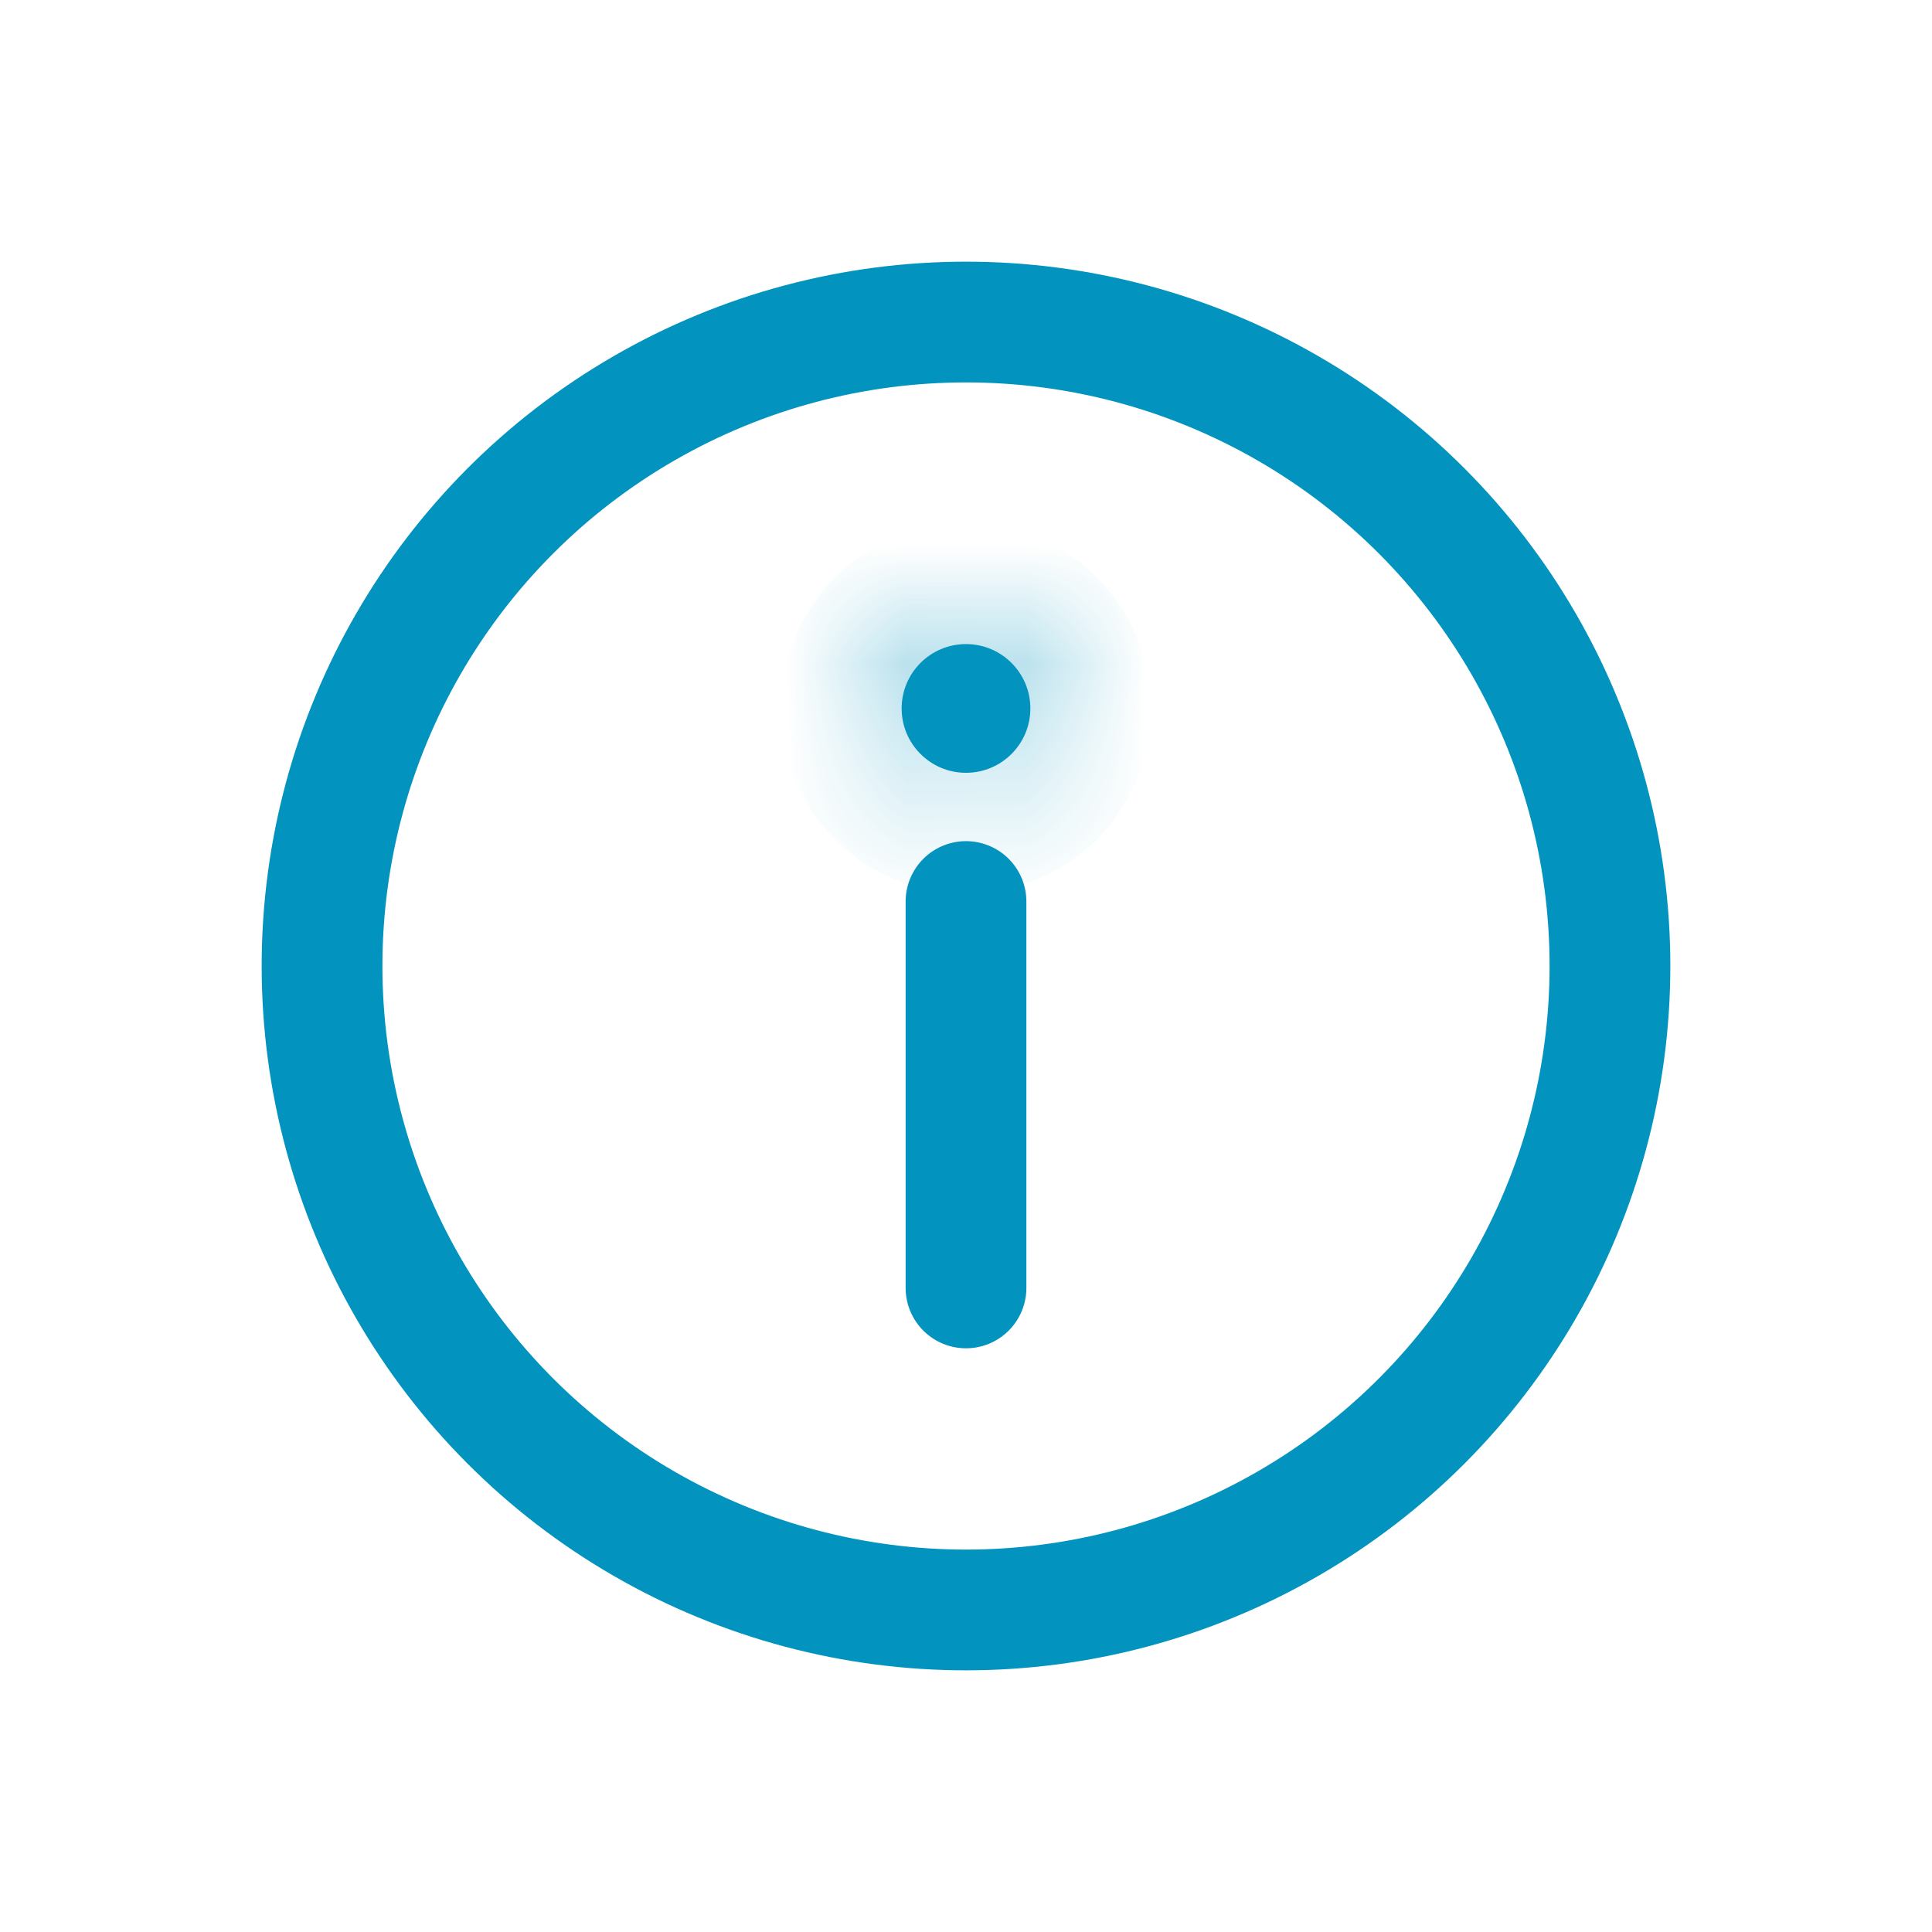 <svg width="16" height="16" viewBox="0 0 16 16" fill="none" xmlns="http://www.w3.org/2000/svg">
<circle cx="8" cy="8" r="5.333" stroke="#0393BF"/>
<path d="M8 10.666V7.466" stroke="#0393BF" stroke-linecap="round"/>
<mask id="path-3-inside-1_2392_15880" fill="white">
<ellipse cx="0.533" cy="0.533" rx="0.533" ry="0.533" transform="matrix(1 0 0 -1 7.467 6.4)"/>
</mask>
<ellipse cx="0.533" cy="0.533" rx="0.533" ry="0.533" transform="matrix(1 0 0 -1 7.467 6.4)" fill="#0393BF"/>
<path d="M7.533 5.867C7.533 6.124 7.742 6.333 8 6.333V4.333C8.847 4.333 9.533 5.02 9.533 5.867H7.533ZM8 6.333C8.258 6.333 8.467 6.124 8.467 5.867H6.467C6.467 5.02 7.153 4.333 8 4.333V6.333ZM8.467 5.867C8.467 5.609 8.258 5.4 8 5.4V7.4C7.153 7.4 6.467 6.713 6.467 5.867H8.467ZM8 5.4C7.742 5.4 7.533 5.609 7.533 5.867H9.533C9.533 6.713 8.847 7.4 8 7.4V5.4Z" fill="#0393BF" mask="url(#path-3-inside-1_2392_15880)"/>
</svg>
